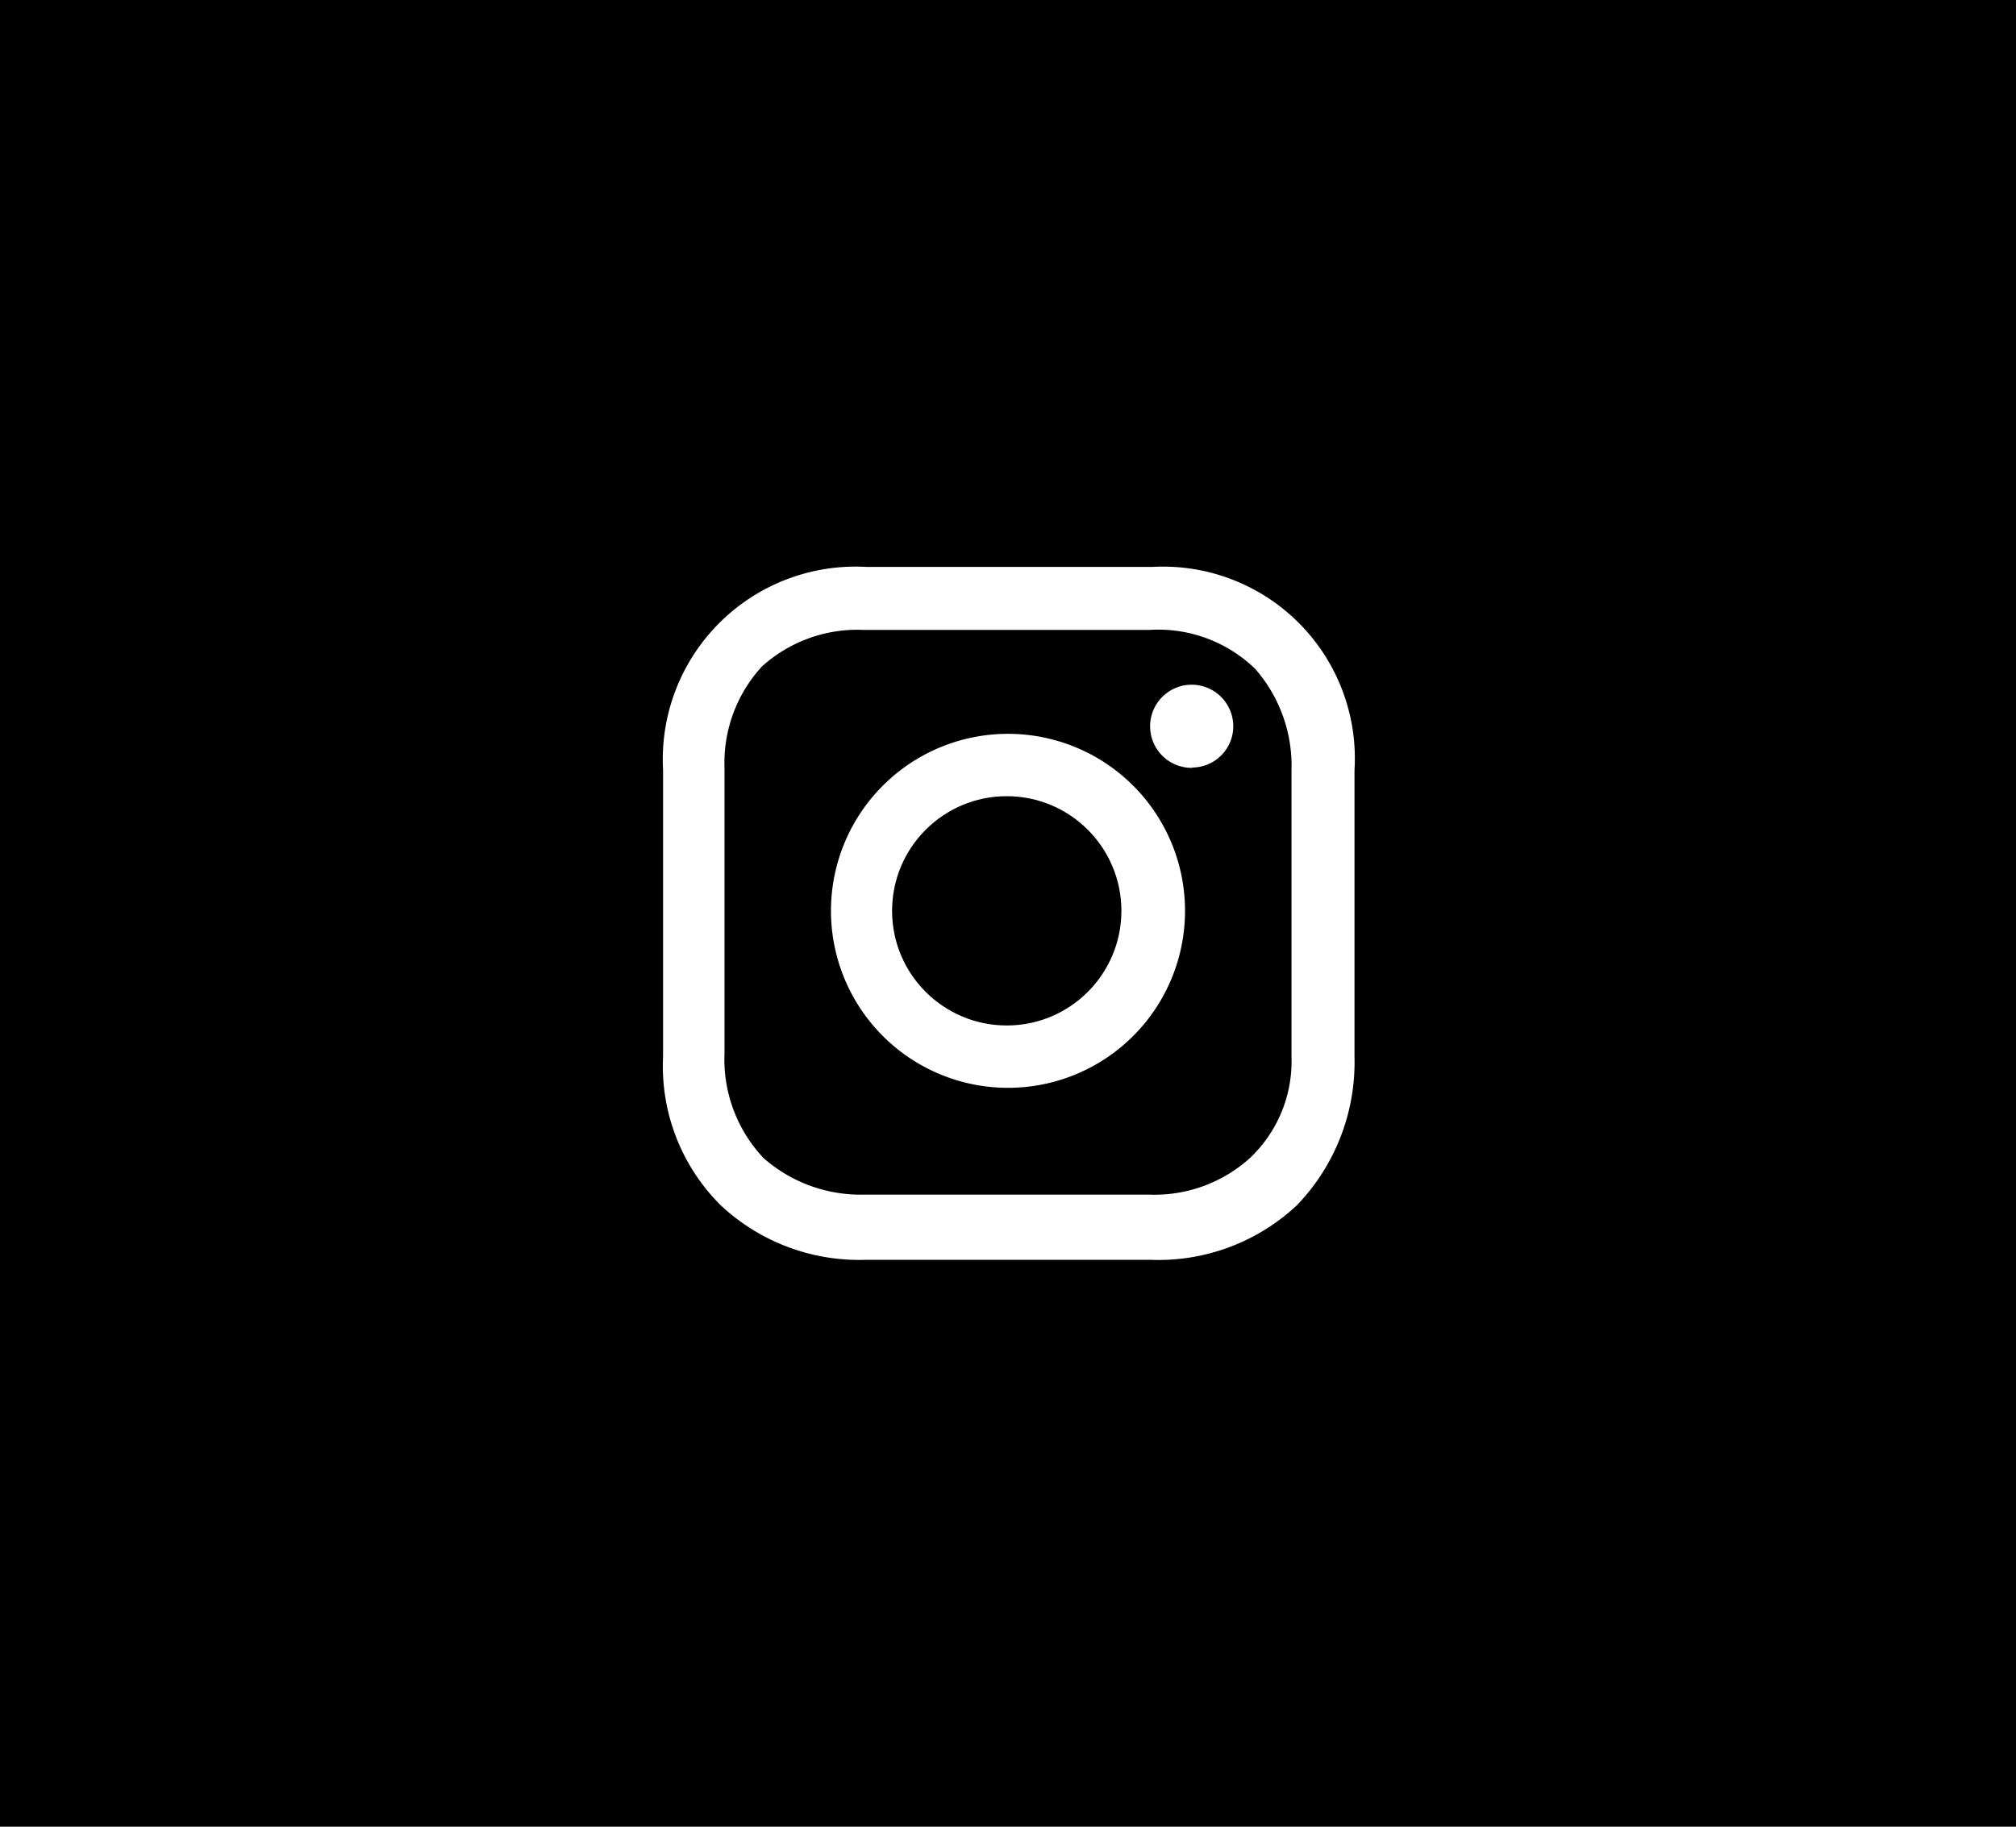 <svg id="Layer_1" data-name="Layer 1" xmlns="http://www.w3.org/2000/svg" viewBox="0 0 64 58"><title>ic-widget-ig</title><path d="M36.5,20H27.41a4.52,4.52,0,0,0-3.22,1.16A4.52,4.52,0,0,0,23,24.37v9.09a4.56,4.56,0,0,0,1.24,3.31,4.66,4.66,0,0,0,3.22,1.16h9a4.52,4.52,0,0,0,3.22-1.16A4.23,4.23,0,0,0,41,33.55V24.45a4.66,4.66,0,0,0-1.16-3.22A4.42,4.42,0,0,0,36.5,20ZM32,34.54A5.62,5.62,0,0,1,32,23.3a5.62,5.62,0,1,1,0,11.24Zm5.87-10.16A1.32,1.32,0,1,1,39.15,23,1.31,1.31,0,0,1,37.83,24.37Z"/><path d="M0,0V58H64V0ZM43,33.55a6.55,6.55,0,0,1-1.82,4.71A6.43,6.43,0,0,1,36.5,40h-9a6.43,6.43,0,0,1-4.63-1.74,6.23,6.23,0,0,1-1.82-4.71V24.45A6.12,6.12,0,0,1,27.5,18h9.09A6.09,6.09,0,0,1,43,24.45Z"/><circle cx="31.96" cy="28.92" r="3.64"/></svg>